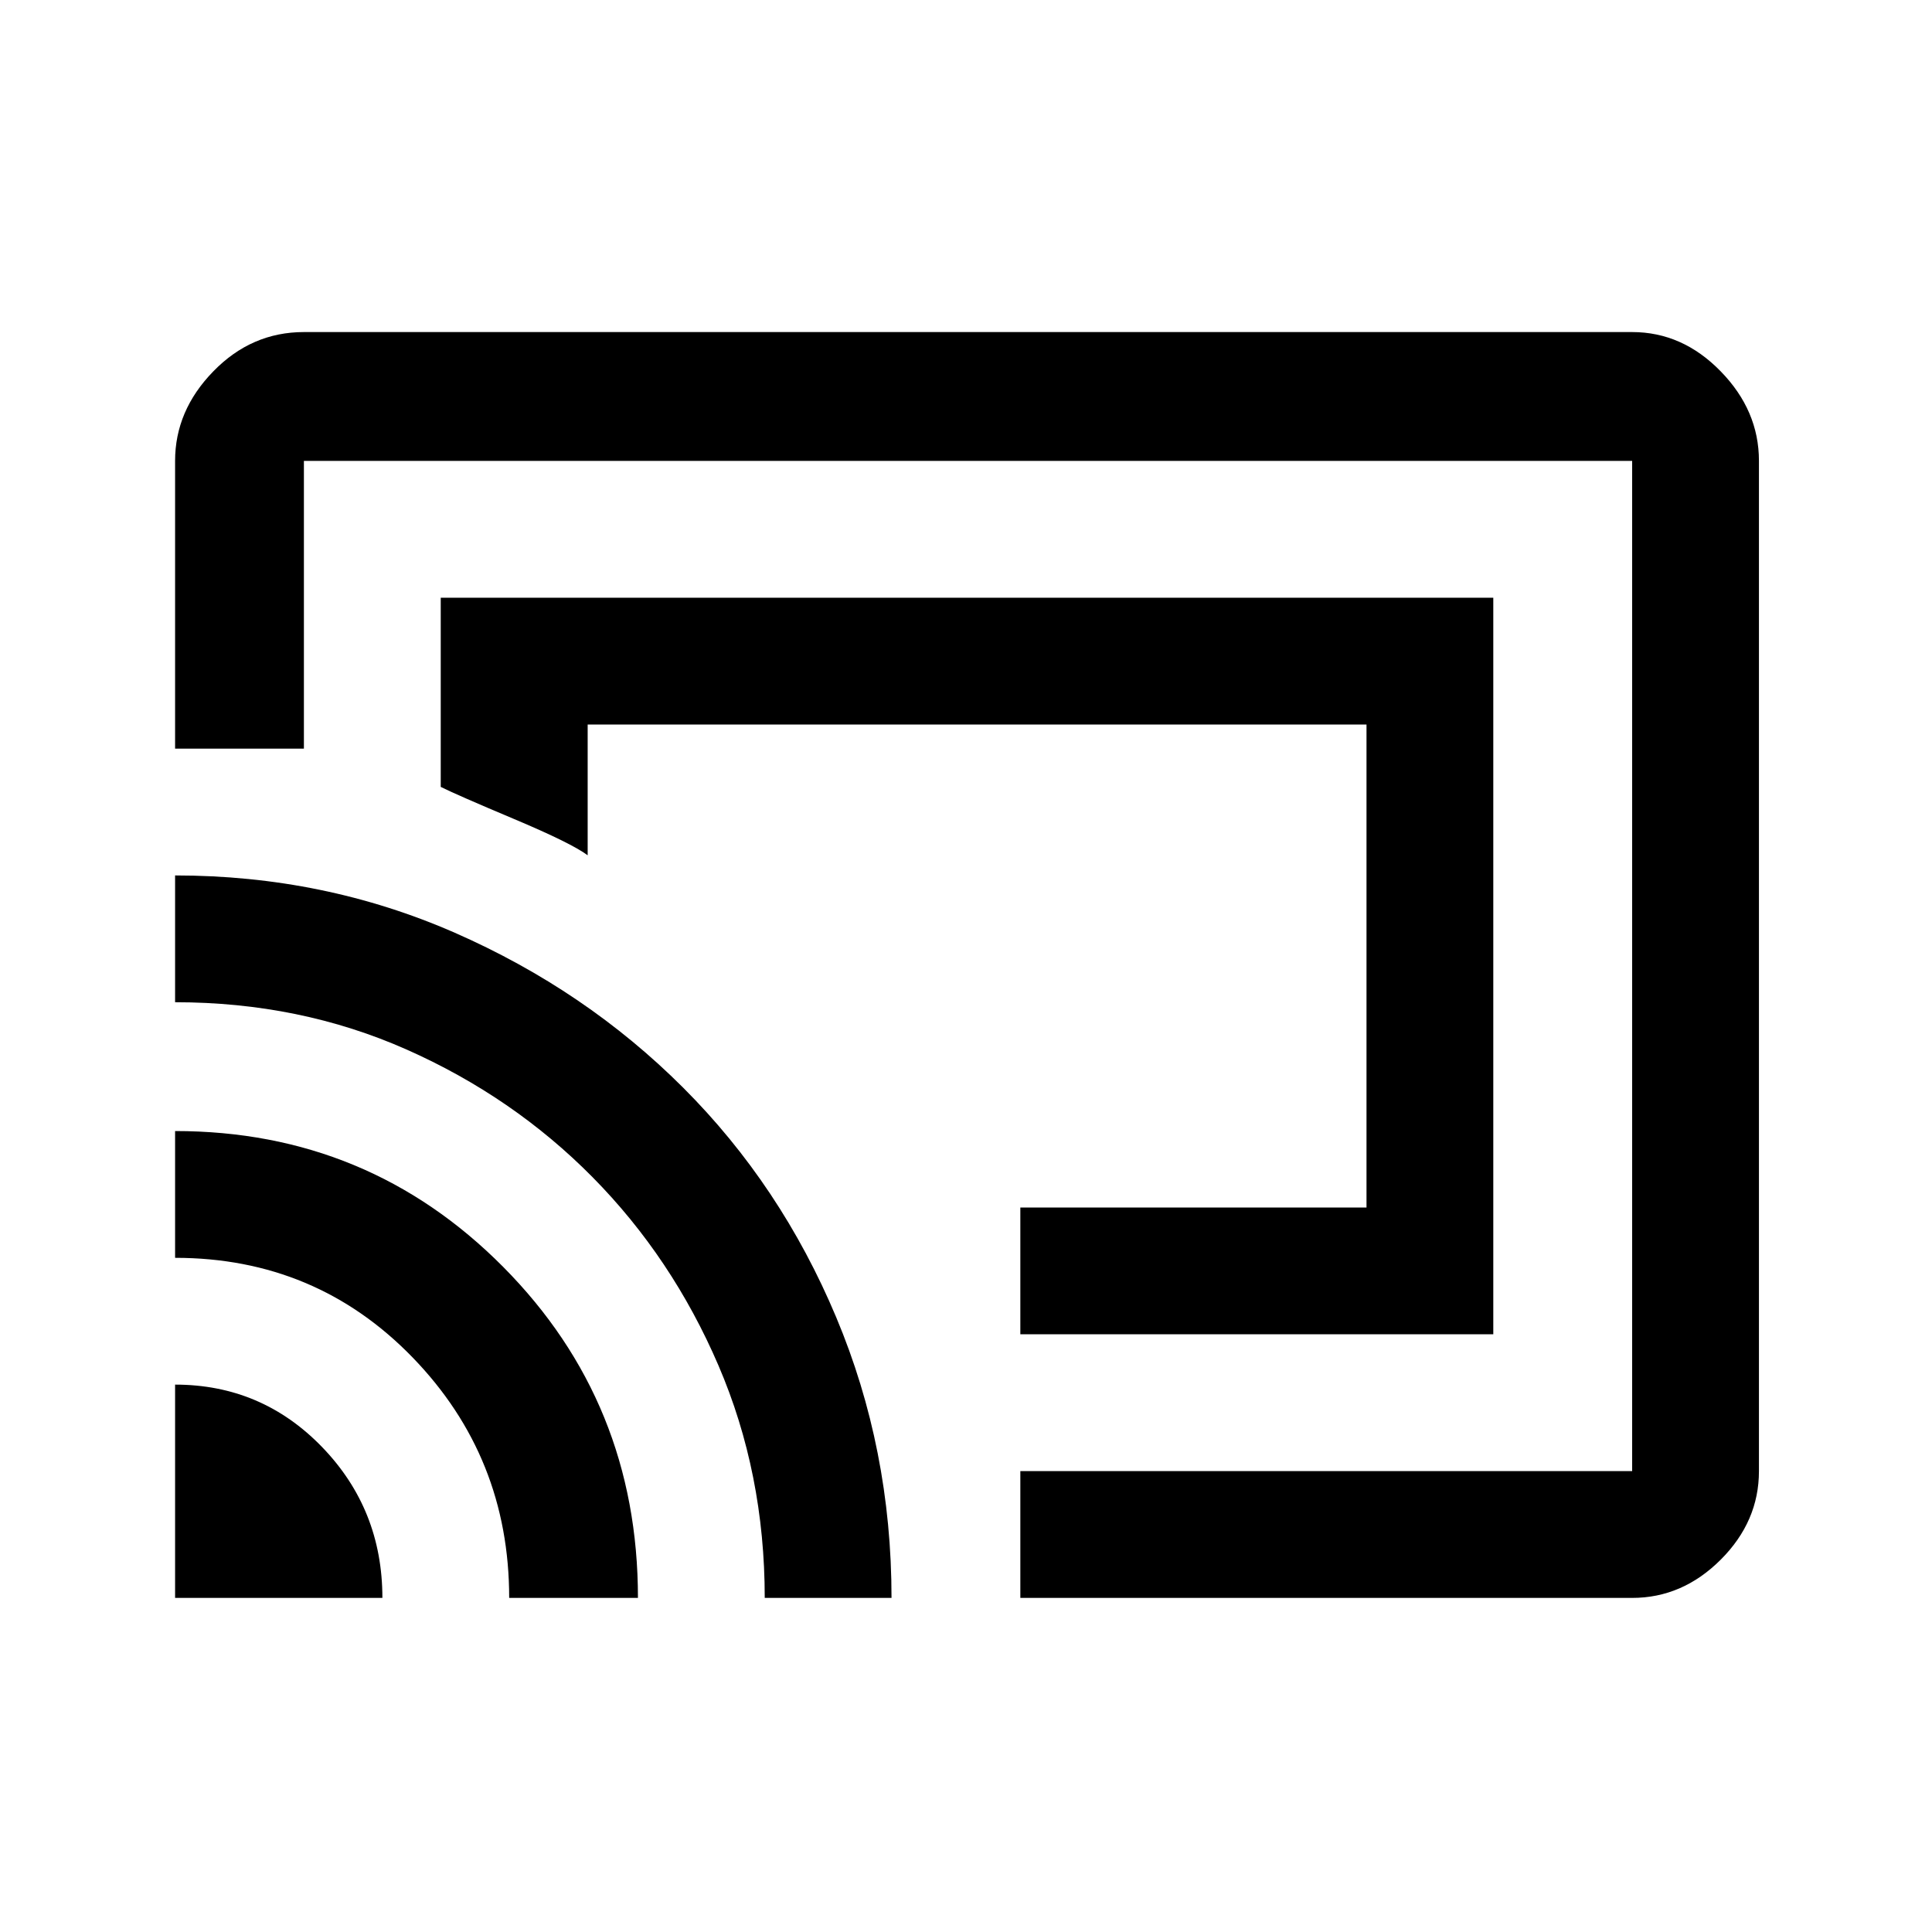 <svg xmlns="http://www.w3.org/2000/svg" height="40" width="40"><path d="M21.125 27.625h9.792v-15.25H9.125v3.917q.333.166 1.521.666 1.187.5 1.521.75V15h16.125v10h-7.167Zm0 5.458v-2.625h12.667V9.542h-27.5V15.5H3.625V9.542q0-1.042.792-1.854.791-.813 1.875-.813h27.5q1.041 0 1.833.813.792.812.792 1.854v20.916q0 1.042-.792 1.834-.792.791-1.833.791Zm-17.5 0h4.292q0-1.833-1.25-3.125-1.25-1.291-3.042-1.291Zm6.917 0h2.666q0-4.041-2.791-6.854-2.792-2.812-6.792-2.812v2.625q2.917 0 4.917 2.062 2 2.063 2 4.979Zm5.291 0h2.625q0-3.083-1.146-5.812-1.145-2.729-3.166-4.75t-4.729-3.209q-2.709-1.187-5.792-1.187v2.625q2.583 0 4.792.979 2.208.979 3.854 2.646 1.646 1.667 2.604 3.896.958 2.229.958 4.812Zm4.417-11.791Z"/></svg>